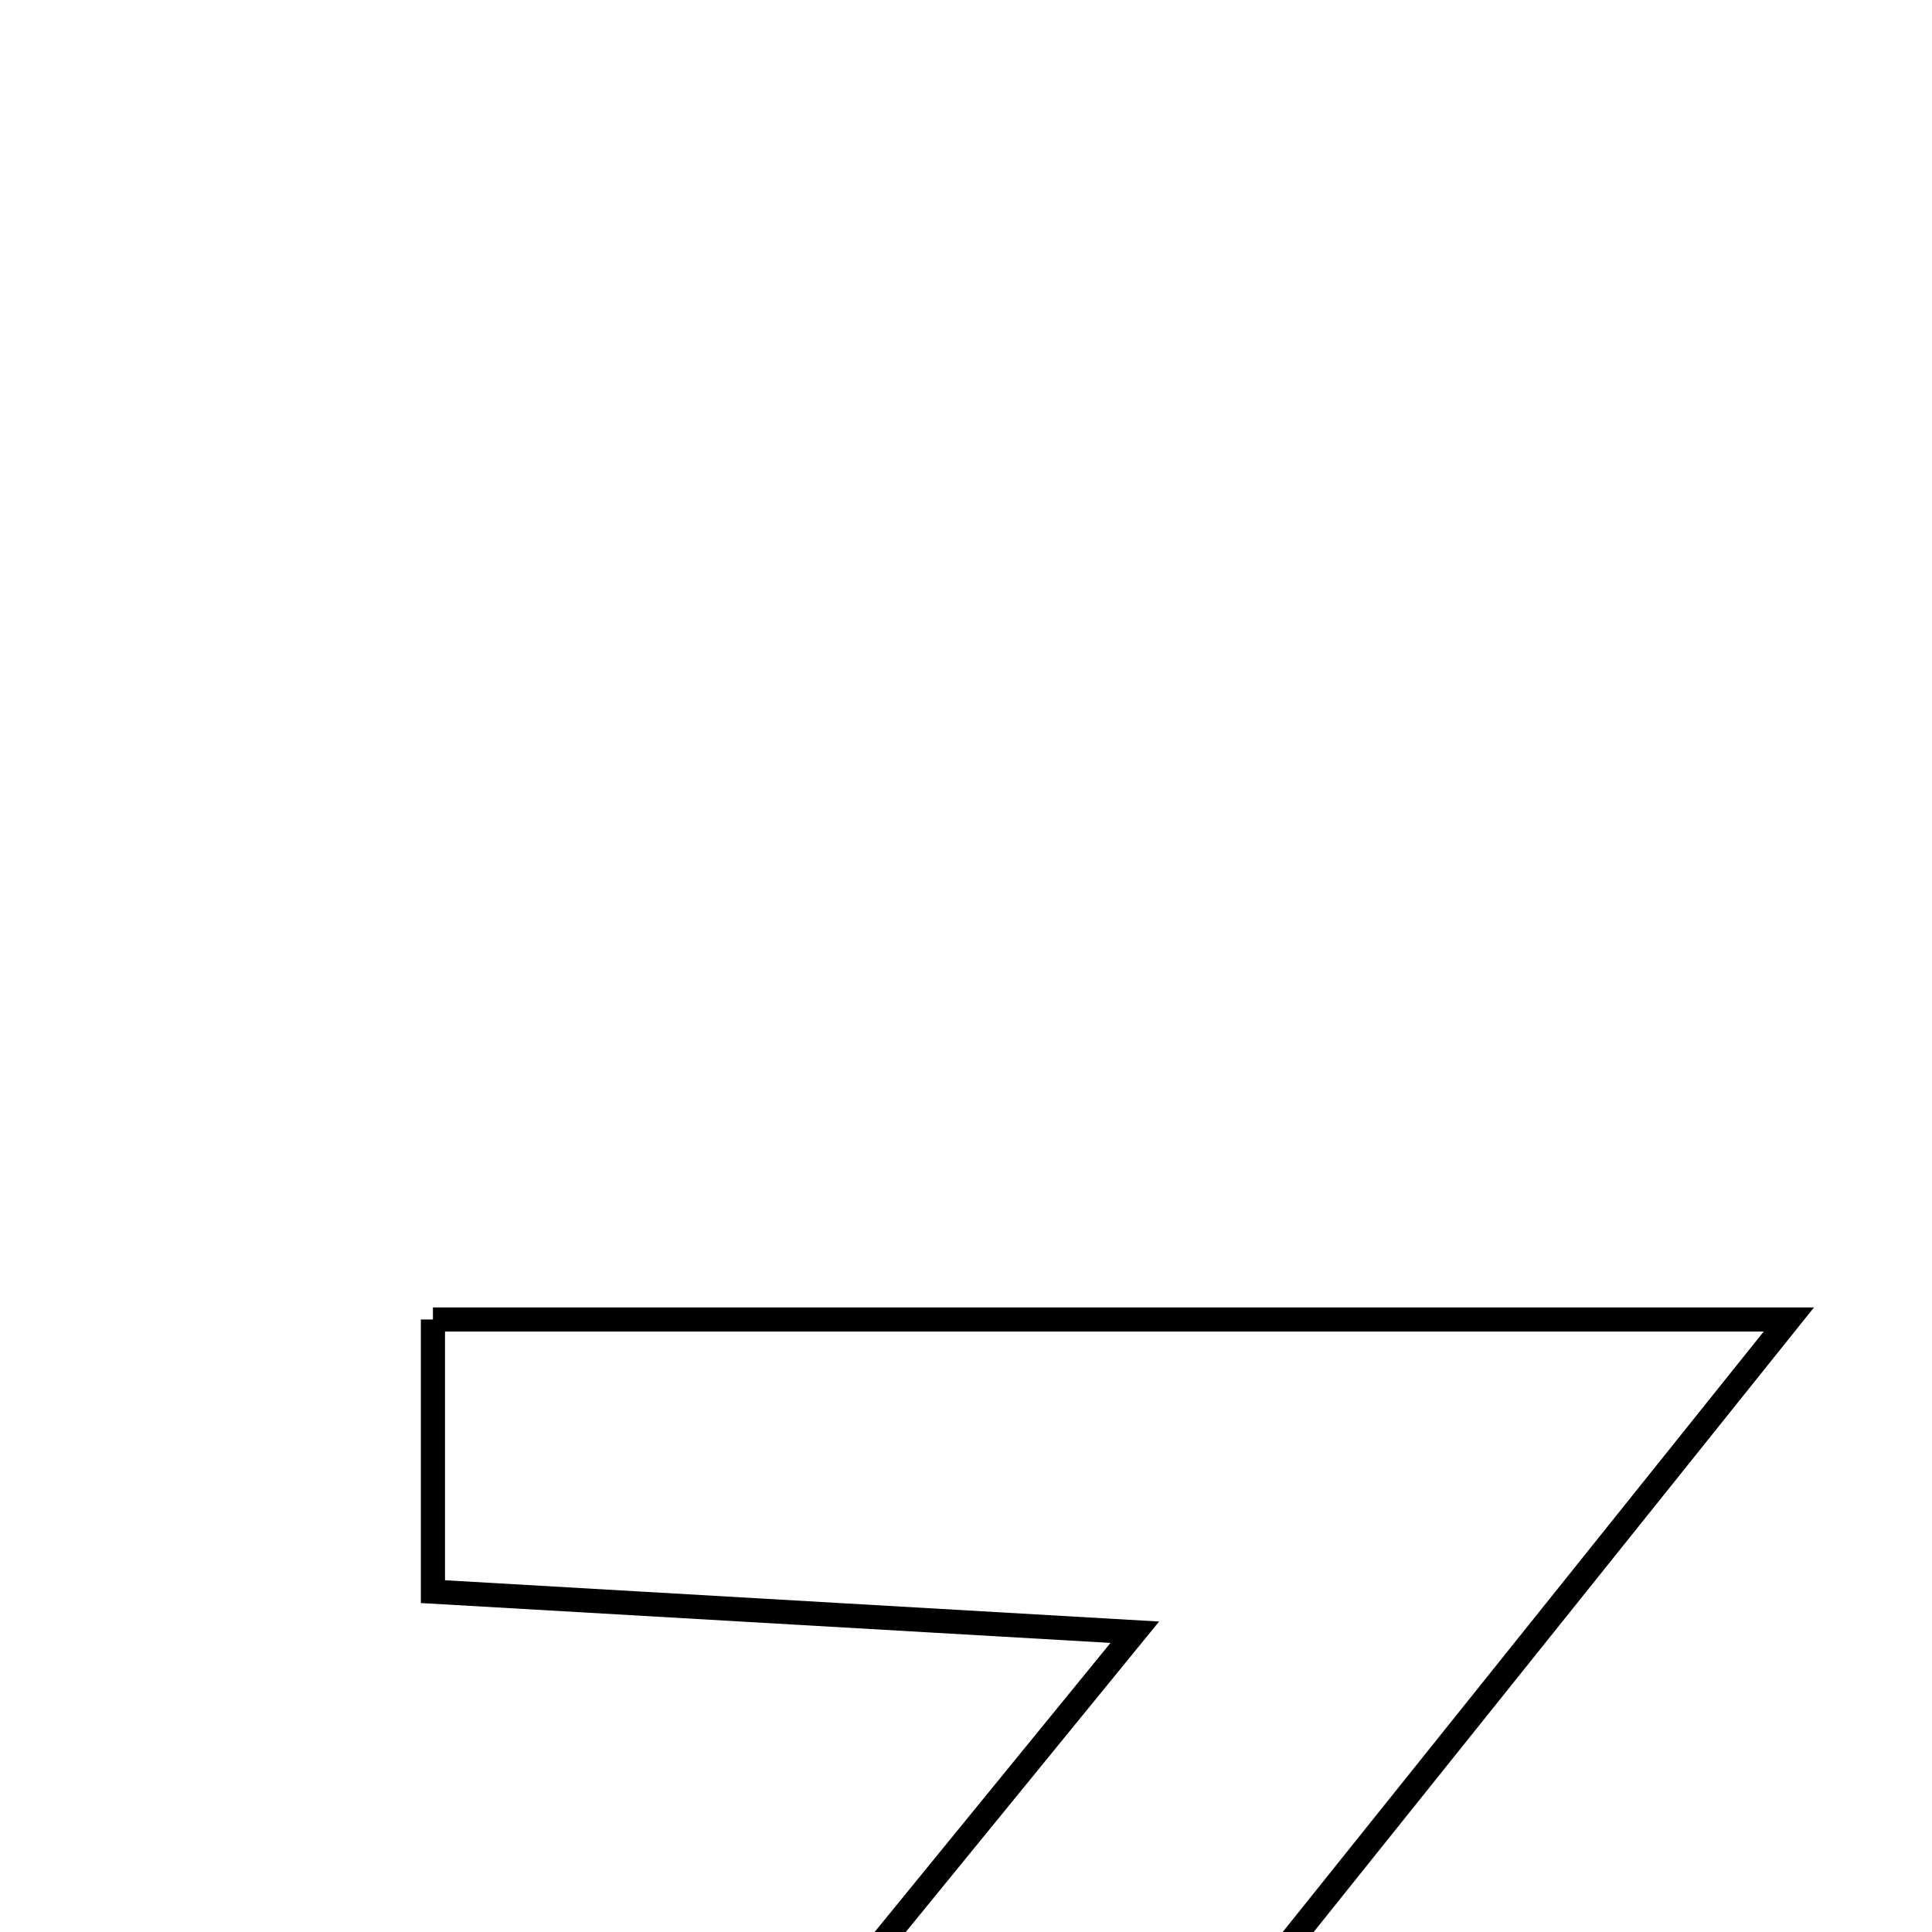 <svg xmlns="http://www.w3.org/2000/svg" viewBox="0.0 0.0 24.0 24.0" height="200px" width="200px"><path fill="none" stroke="black" stroke-width=".3" stroke-opacity="1.0"  filling="0" d="M5.378 16.391 C10.791 16.391 16.158 16.391 22.222 16.391 C18.621 20.886 15.224 25.127 11.323 29.996 C14.94 29.996 17.94 29.996 21.216 29.996 C21.431 31.488 21.579 32.515 21.772 33.848 C15.539 33.849 9.647 33.849 3.022 33.849 C6.88 29.12 10.265 24.973 14.097 20.276 C10.784 20.085 8.172 19.934 5.378 19.772 C5.378 18.544 5.378 17.604 5.378 16.391"></path></svg>